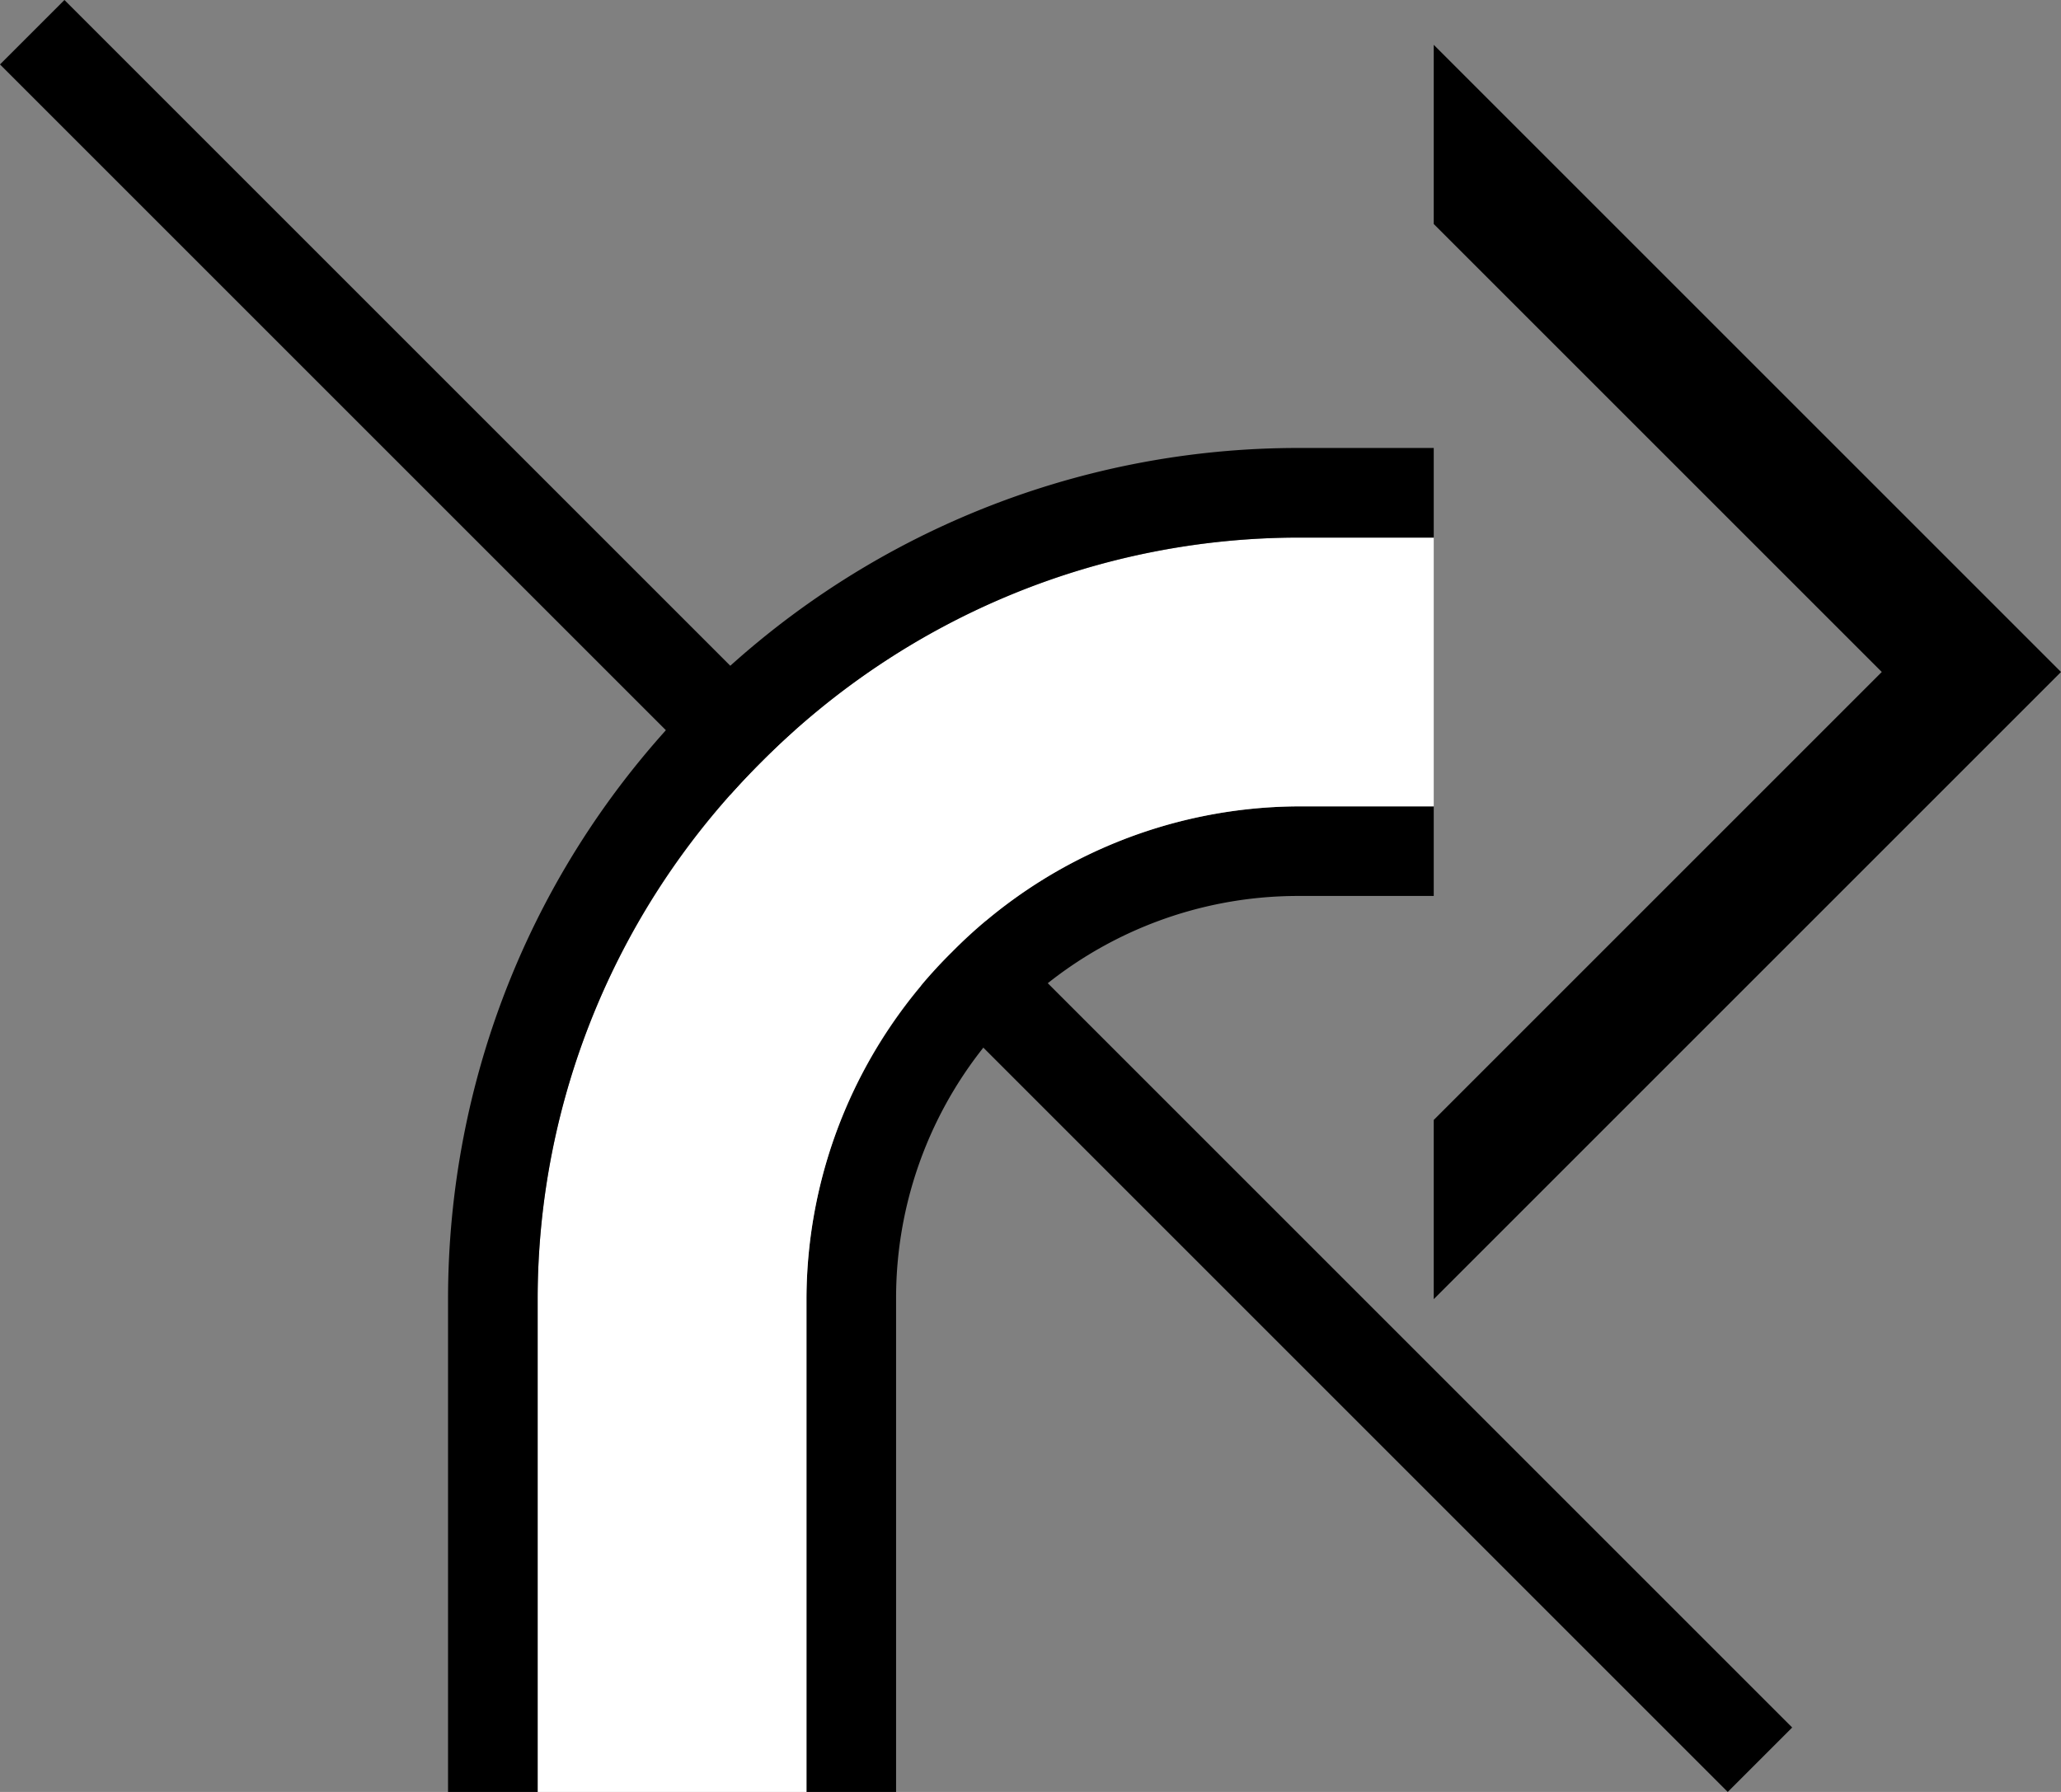 <svg xmlns="http://www.w3.org/2000/svg" version="1.0" width="23" height="20"><rect width="100%" height="100%" fill="#808080" stroke="none"/><path d="M0 .719L.719 0 20 19.281l-.719.719L0 .719zM16 .5v2l5 5-5 5v2l7-7-7-7z"/><path d="M9 14.5c0-1.407.551-2.801 1.625-3.875A5.467 5.467 0 0 1 14.5 9H16v1h-1.5a4.493 4.493 0 0 0-3.188 1.313A4.493 4.493 0 0 0 10 14.5V20H9v-5.5z"/><path d="M6 14.5c0-2.175.84-4.34 2.5-6a8.462 8.462 0 0 1 6-2.5H16v3h-1.5a5.467 5.467 0 0 0-3.875 1.625A5.467 5.467 0 0 0 9 14.5V20H6v-5.5z" fill="#fff"/><path d="M5 14.5c0-2.43.927-4.864 2.781-6.719A9.473 9.473 0 0 1 14.5 5H16v1h-1.5c-2.175 0-4.34.84-6 2.5a8.462 8.462 0 0 0-2.5 6V20H5v-5.5z"/></svg>